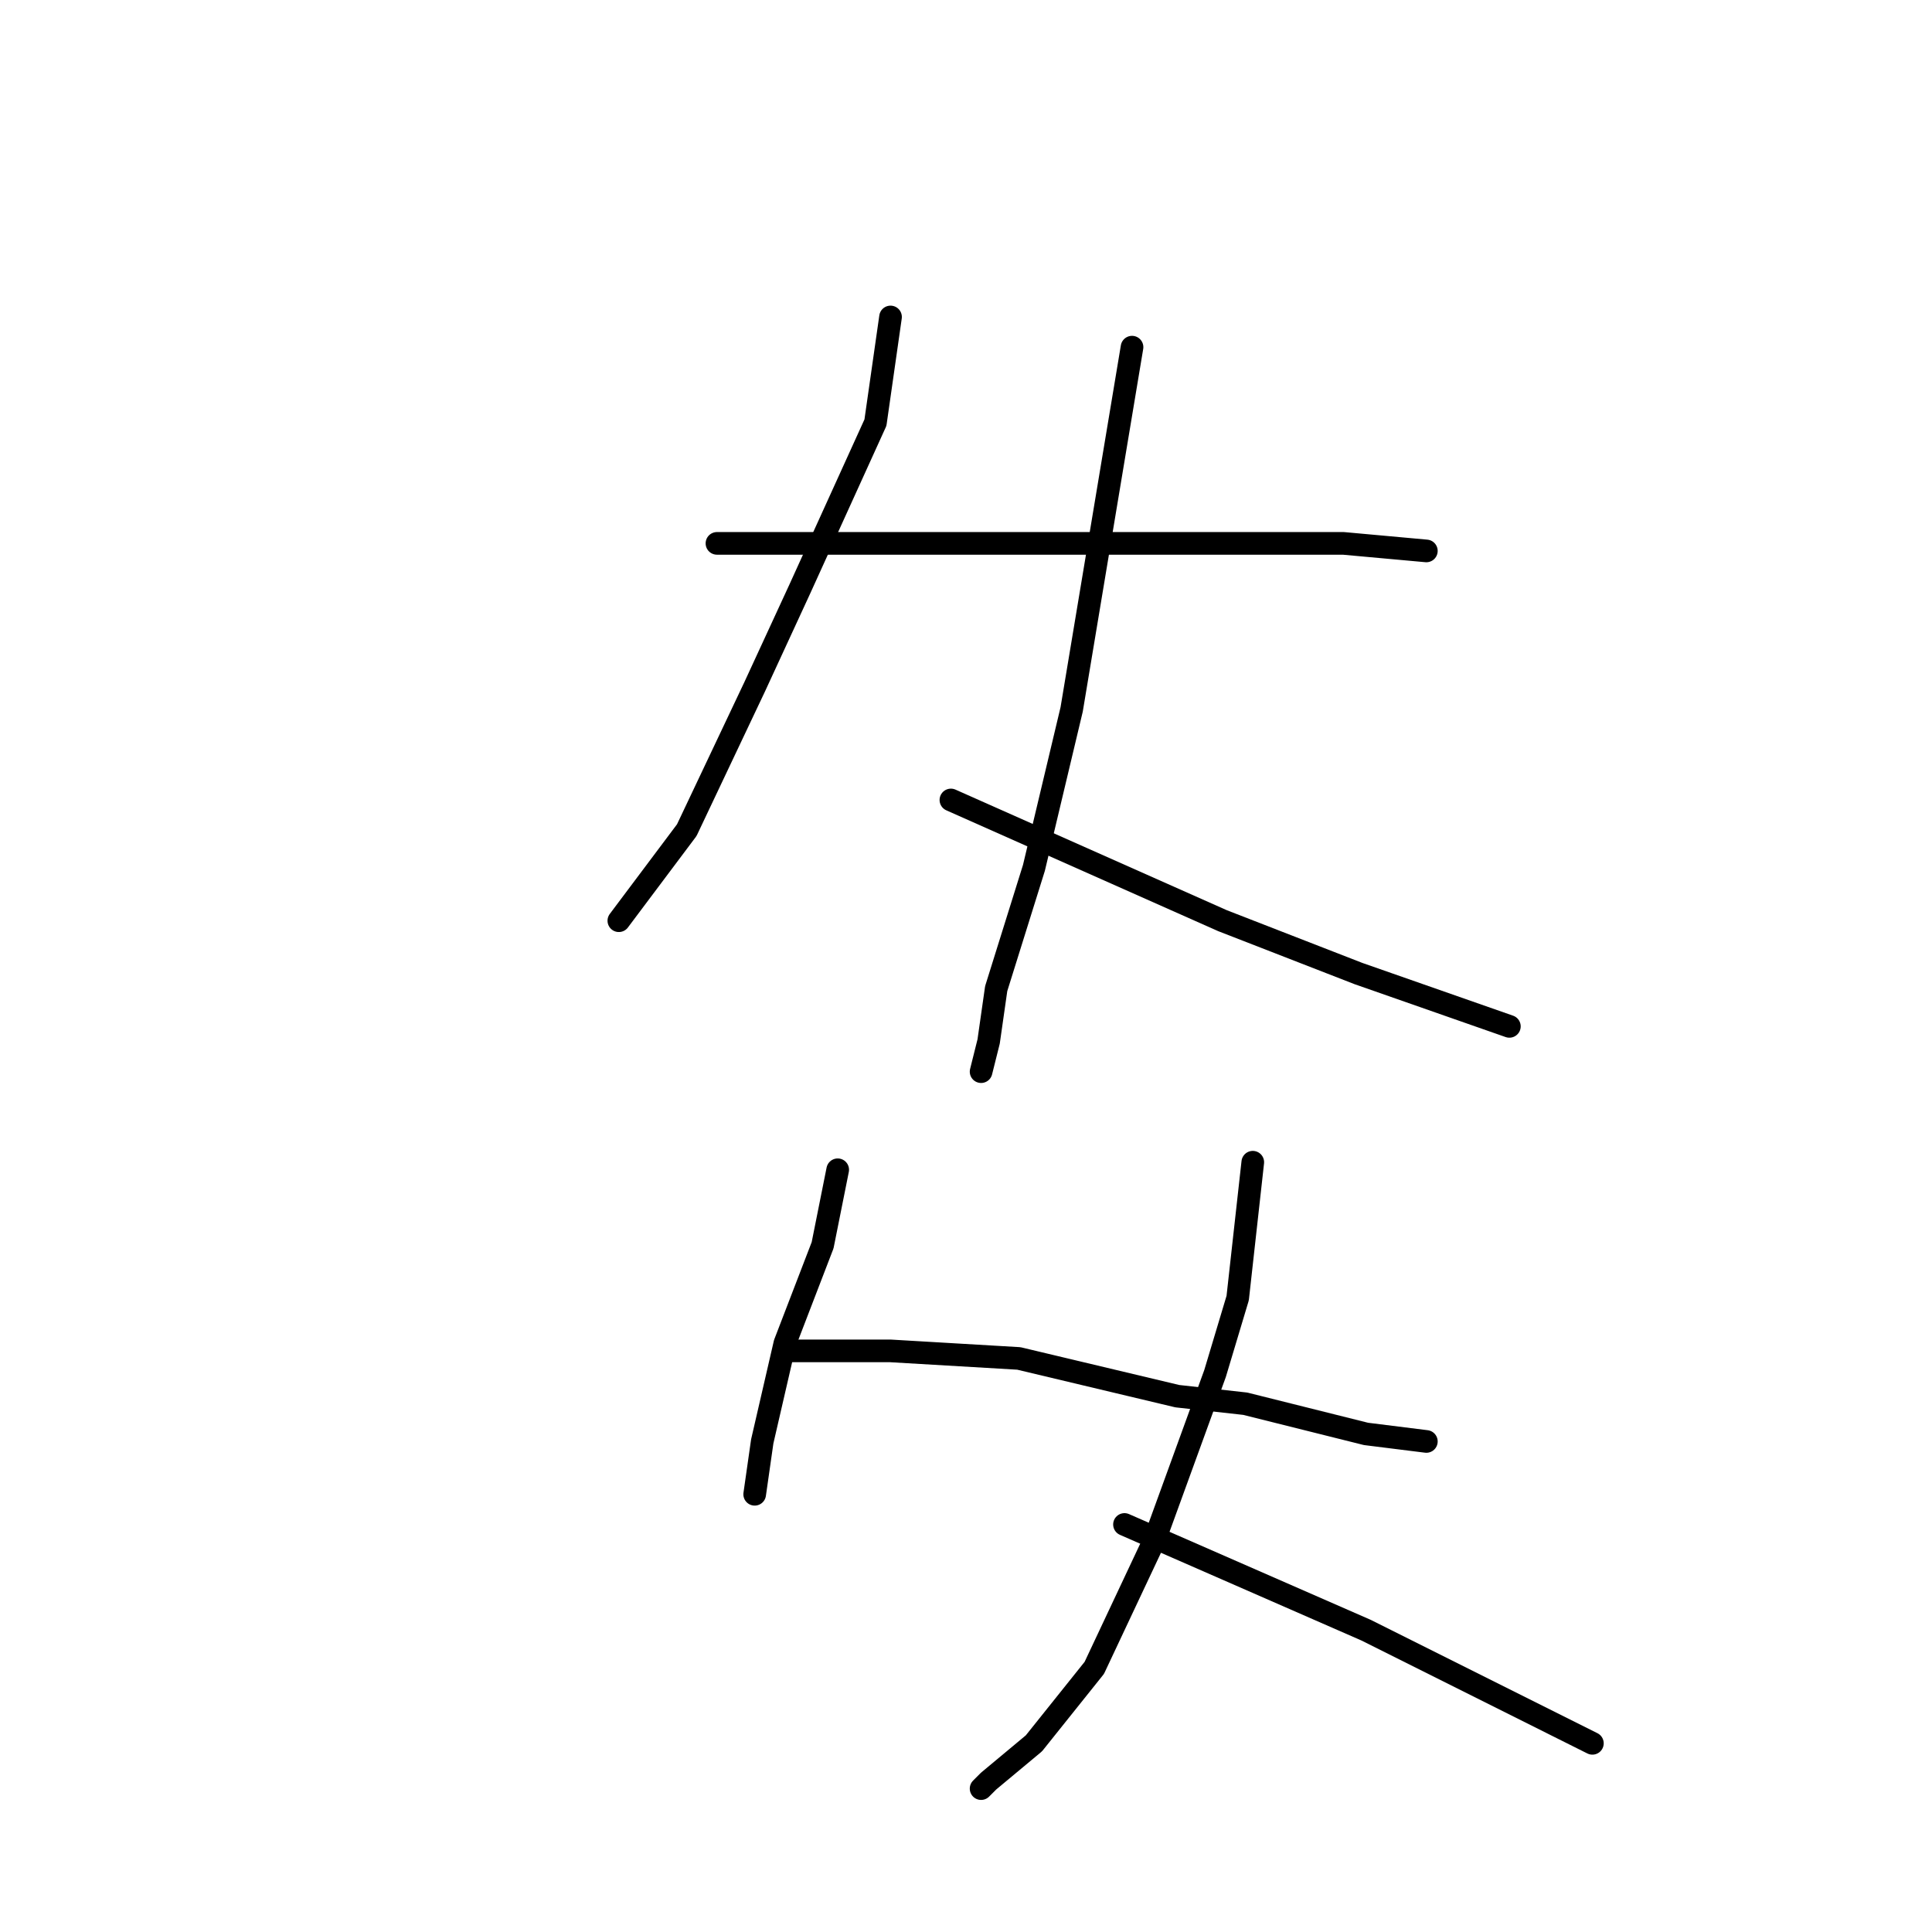<?xml version="1.0" standalone="no"?>
    <svg width="256" height="256" xmlns="http://www.w3.org/2000/svg" version="1.1">
    <polyline stroke="black" stroke-width="3" stroke-linecap="round" fill="transparent" stroke-linejoin="round" points="118 42 117 49 116 56 106 78 100 91 91 110 82 122 82 122 " />
        <polyline stroke="black" stroke-width="3" stroke-linecap="round" fill="transparent" stroke-linejoin="round" points="95 72 100 72 105 72 132 72 144 72 155 72 178 72 189 73 189 73 " />
        <polyline stroke="black" stroke-width="3" stroke-linecap="round" fill="transparent" stroke-linejoin="round" points="150 46 146 70 142 94 137 115 132 131 131 138 130 142 130 142 " />
        <polyline stroke="black" stroke-width="3" stroke-linecap="round" fill="transparent" stroke-linejoin="round" points="126 106 144 114 162 122 180 129 200 136 200 136 " />
        <polyline stroke="black" stroke-width="3" stroke-linecap="round" fill="transparent" stroke-linejoin="round" points="111 155 110 160 109 165 104 178 101 191 100 198 100 198 " />
        <polyline stroke="black" stroke-width="3" stroke-linecap="round" fill="transparent" stroke-linejoin="round" points="104 179 111 179 118 179 135 180 156 185 165 186 181 190 189 191 189 191 " />
        <polyline stroke="black" stroke-width="3" stroke-linecap="round" fill="transparent" stroke-linejoin="round" points="166 154 165 163 164 172 161 182 153 204 145 221 137 231 131 236 130 237 130 237 " />
        <polyline stroke="black" stroke-width="3" stroke-linecap="round" fill="transparent" stroke-linejoin="round" points="149 202 165 209 181 216 211 231 211 231 " />
        </svg>